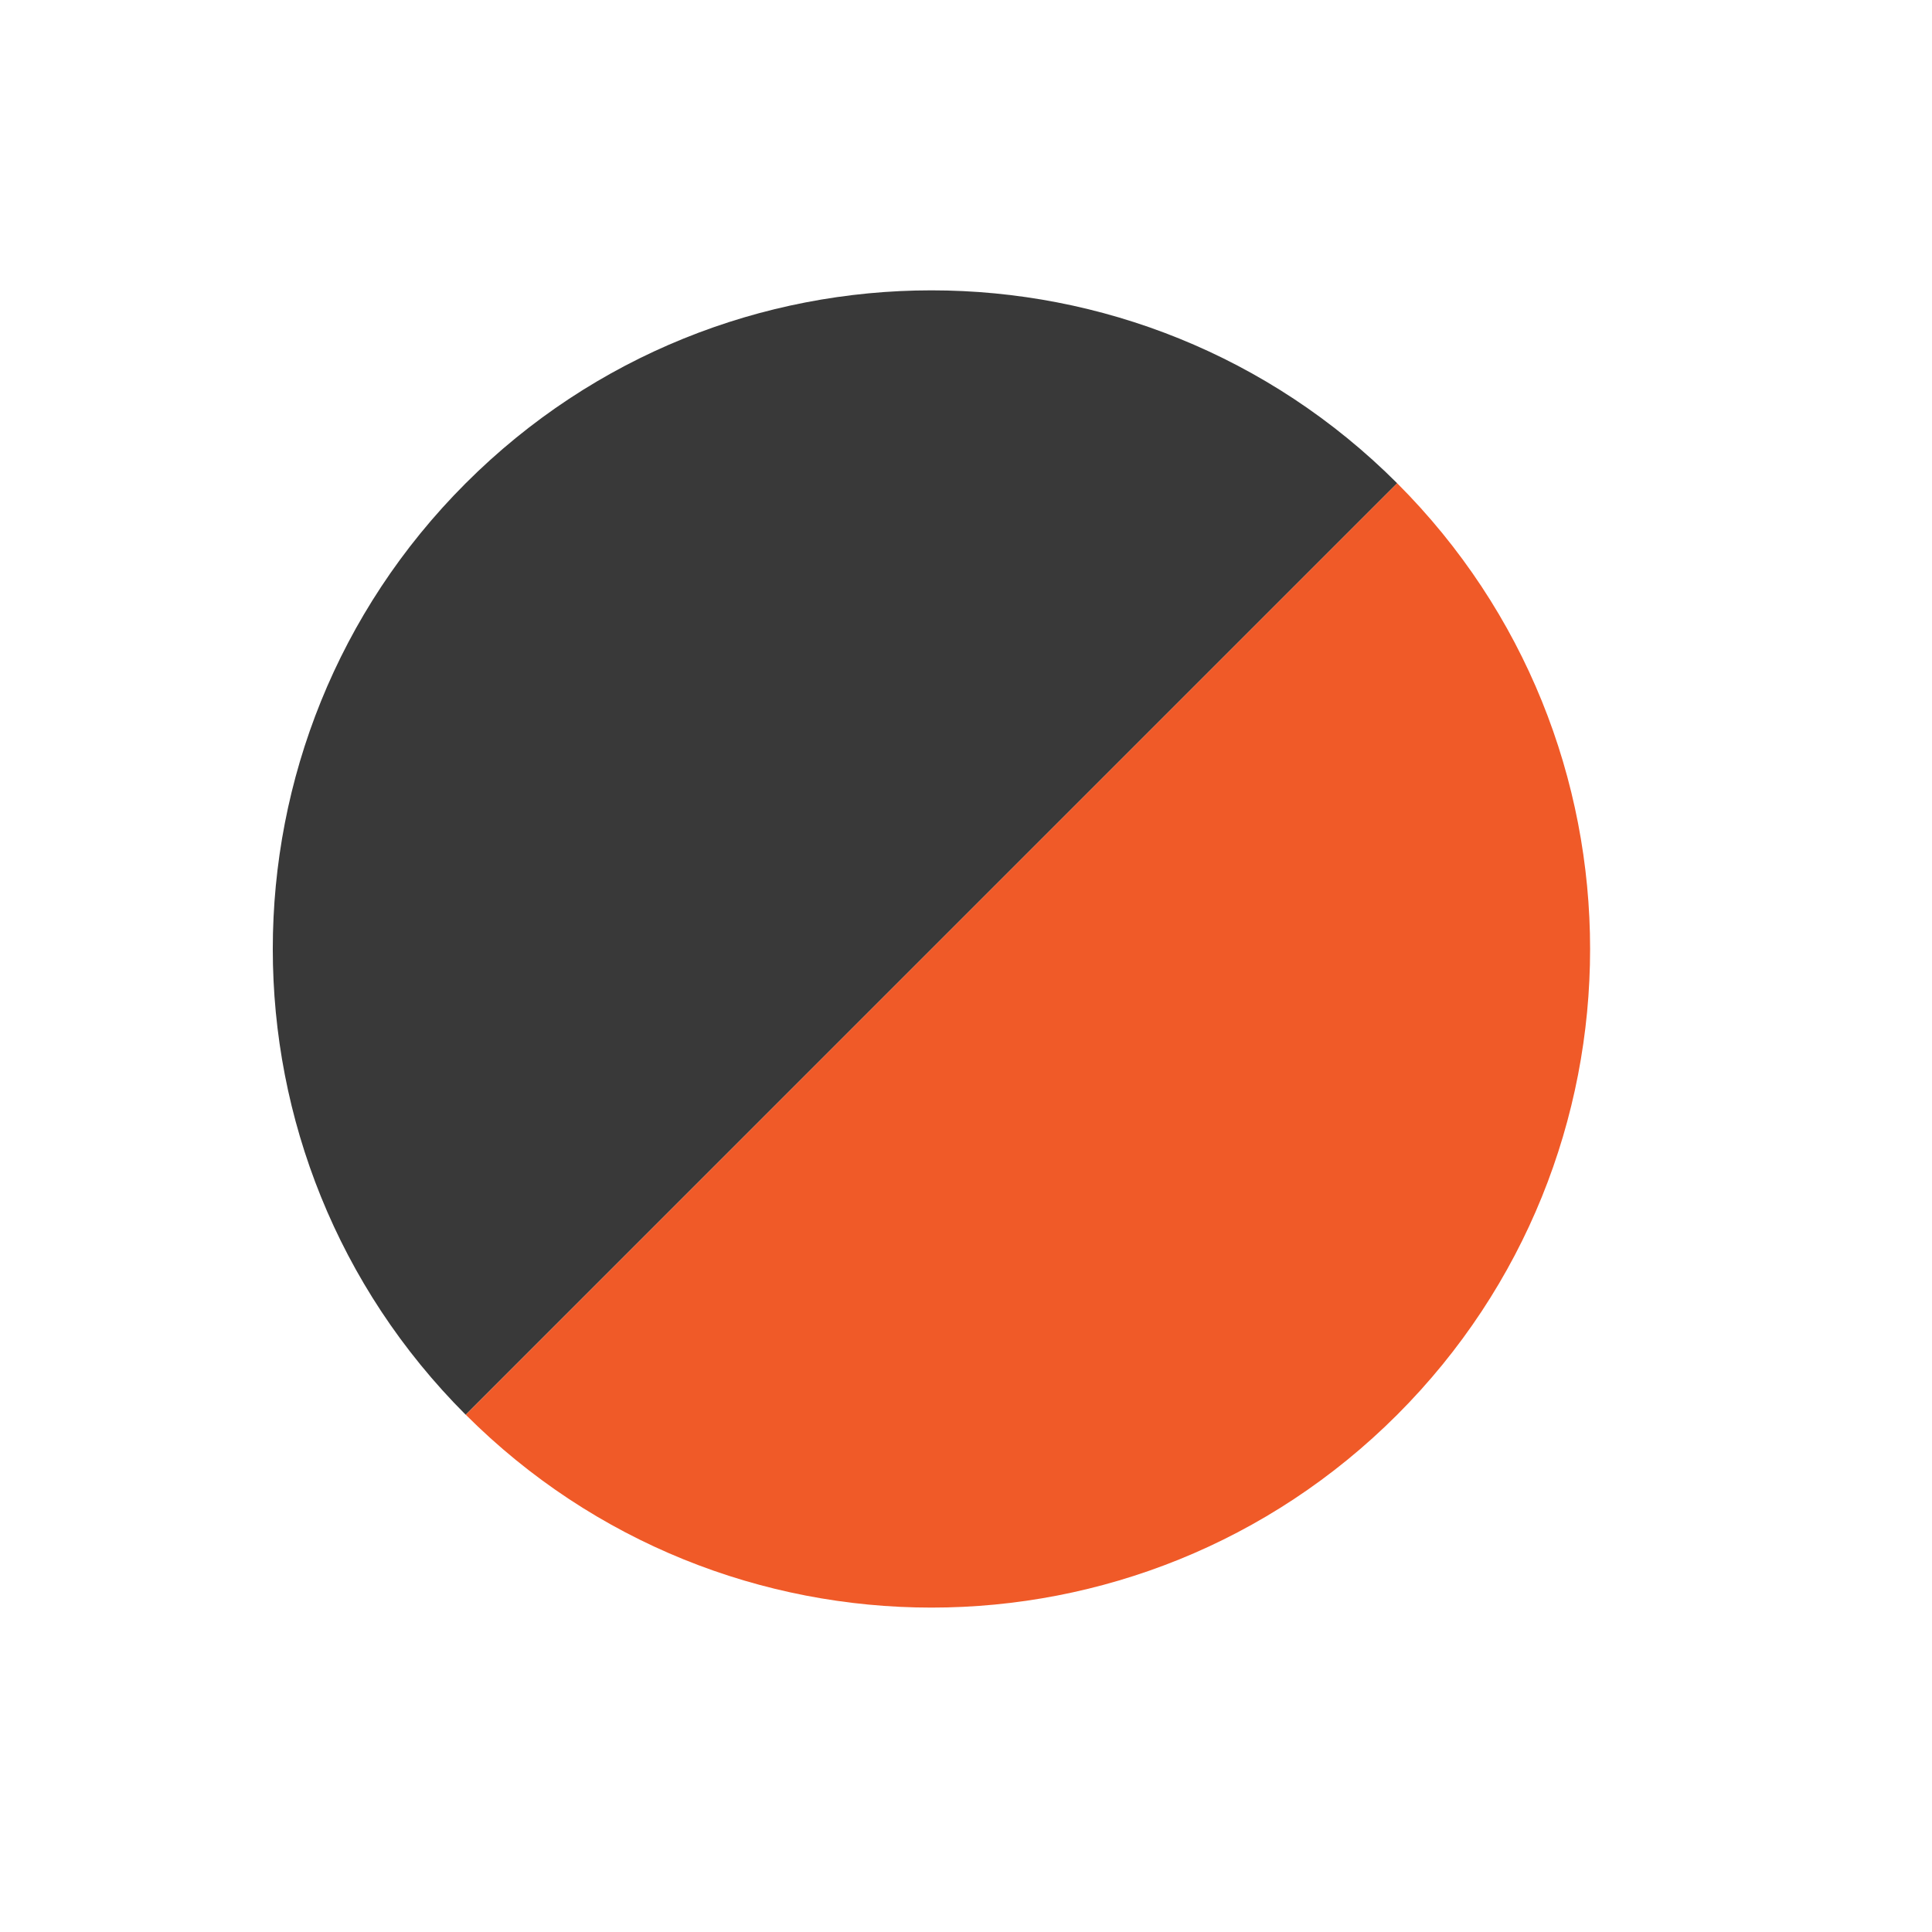 <svg width="22" height="22" viewBox="0 0 22 22" fill="none" xmlns="http://www.w3.org/2000/svg">
<path d="M5.303 5.503C8.232 2.574 12.981 2.574 15.91 5.503C13.435 7.978 13.536 7.877 10.607 10.806C7.678 13.735 5.657 15.756 5.303 16.11C2.374 13.181 2.374 8.432 5.303 5.503Z" fill="#393939"/>
<path d="M15.91 16.11C12.981 19.038 8.233 19.038 5.304 16.11C7.779 13.635 7.678 13.735 10.607 10.806C13.536 7.877 15.557 5.856 15.91 5.503C18.839 8.432 18.839 13.181 15.91 16.11Z" fill="#F05A28"/>
</svg>
